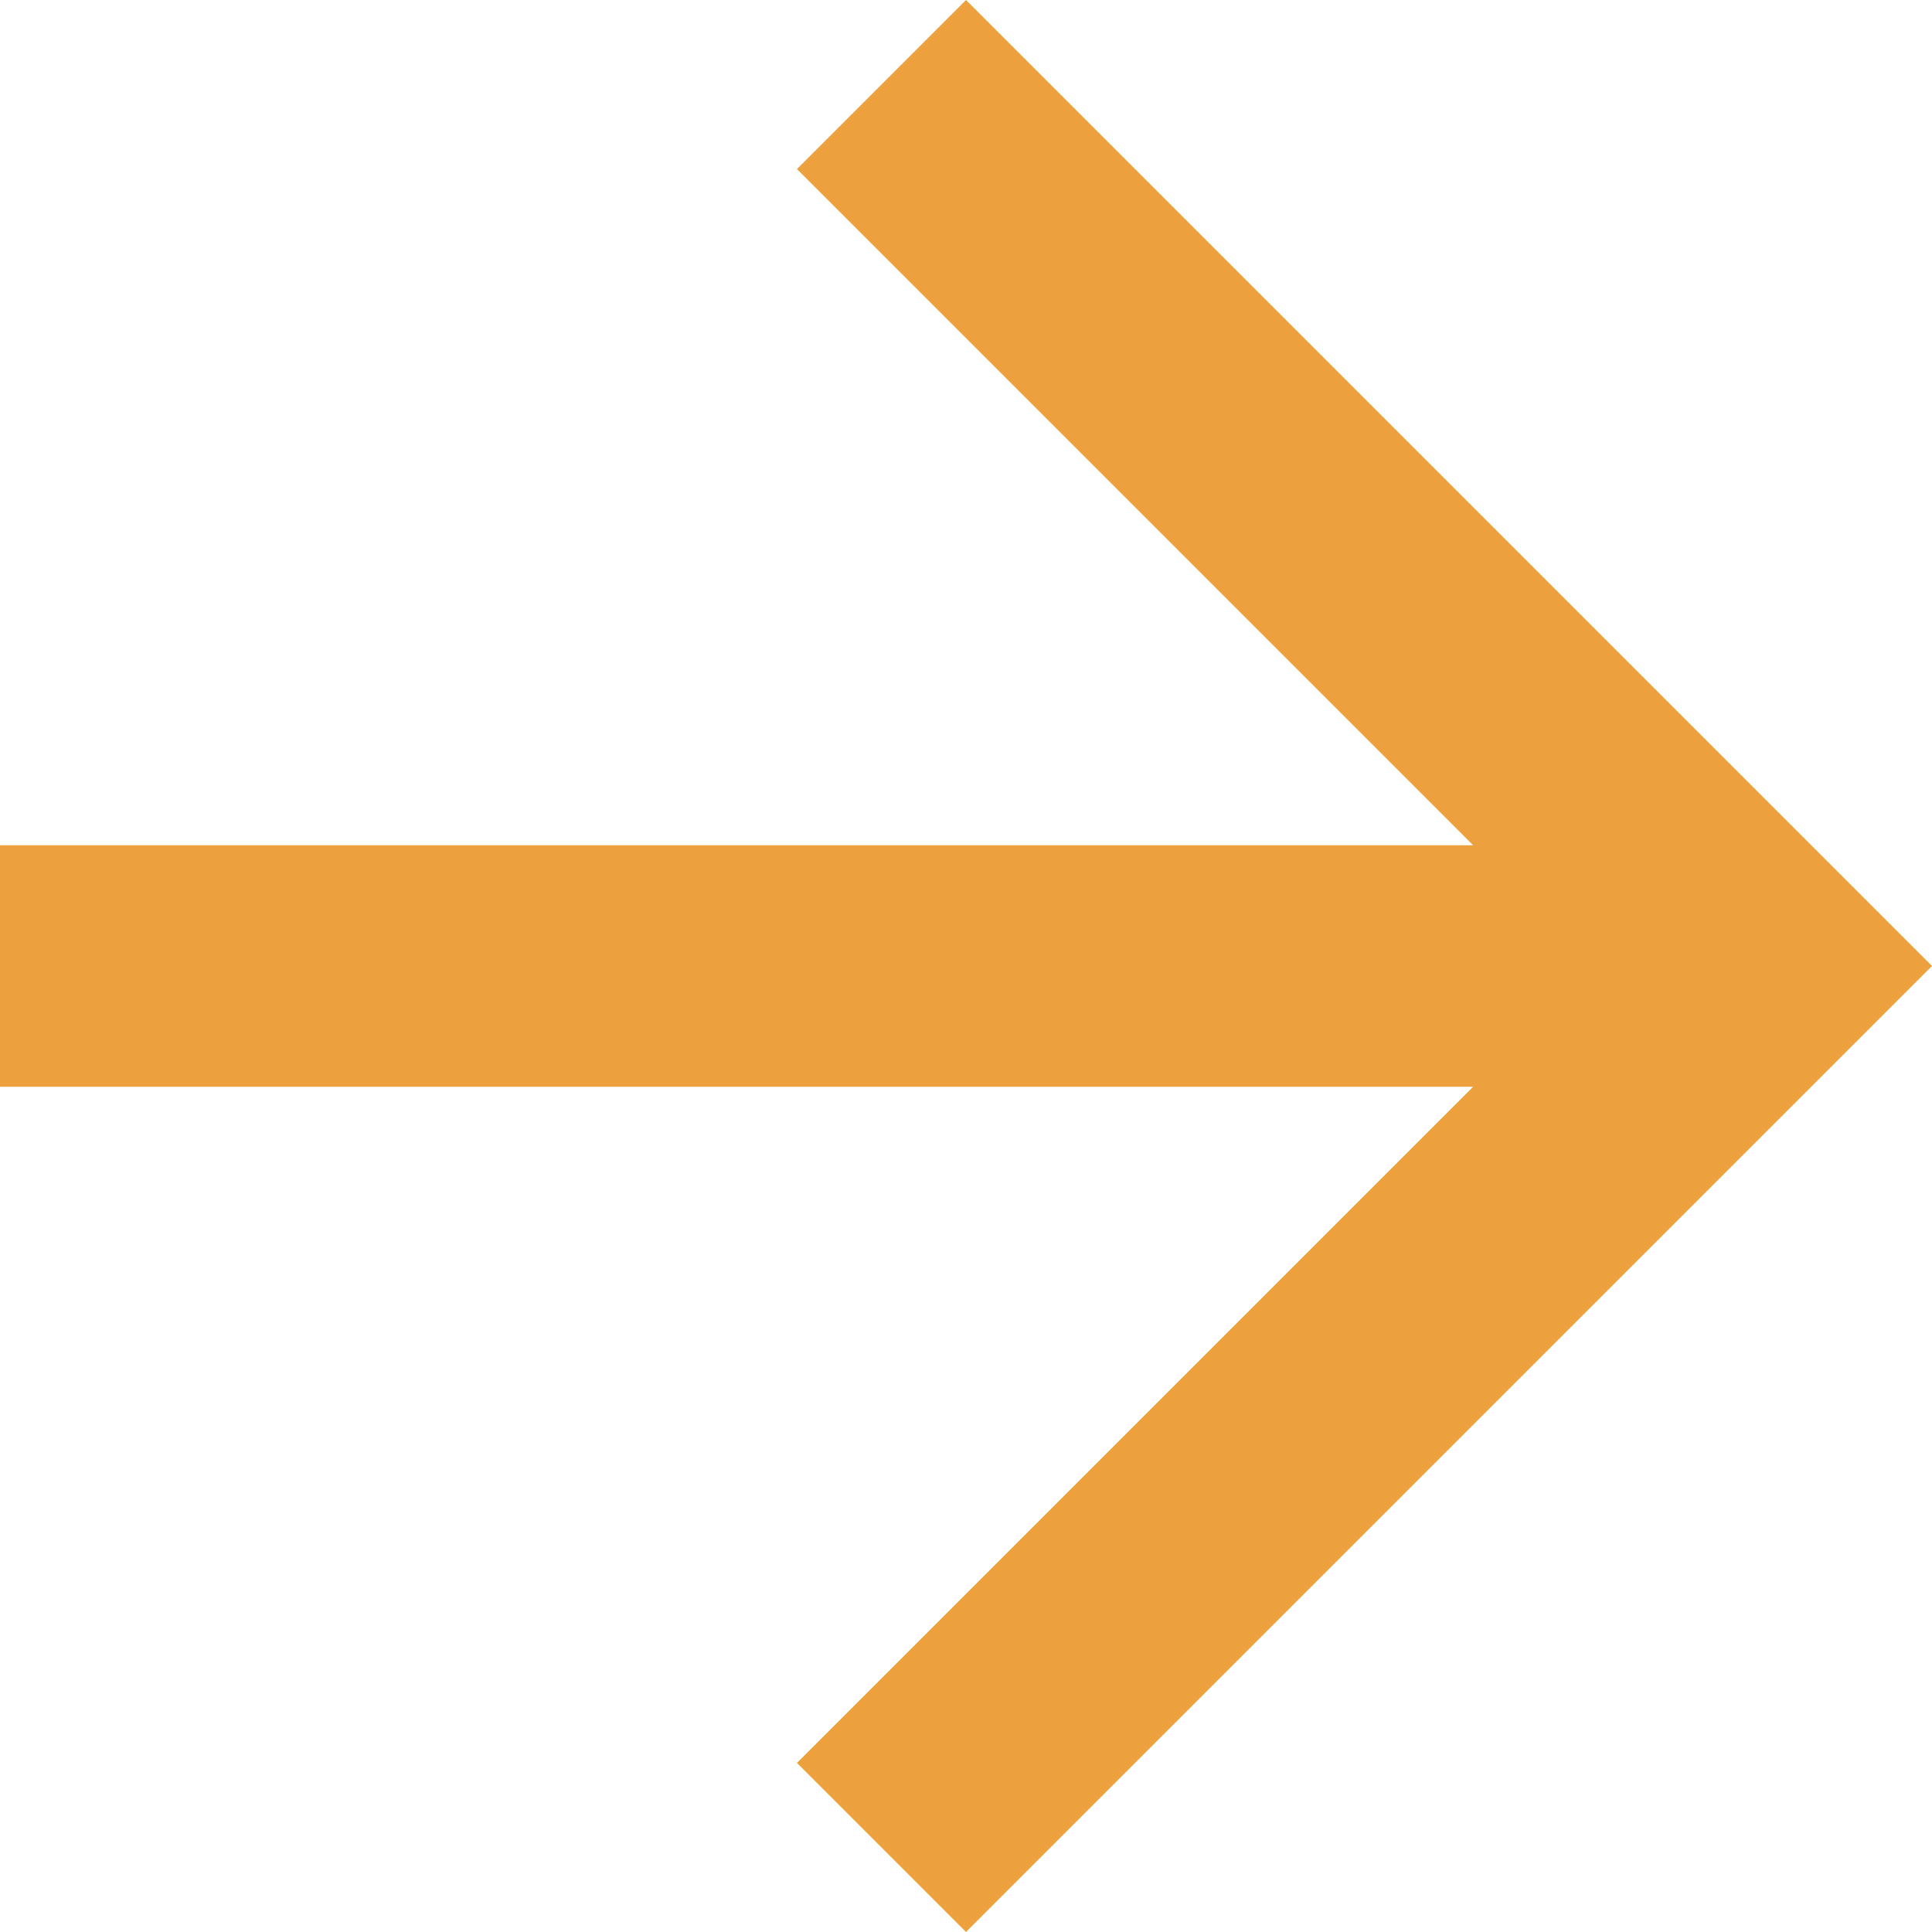<svg width="16" height="16" viewBox="0 0 16 16" fill="none" xmlns="http://www.w3.org/2000/svg">
<path fill-rule="evenodd" clip-rule="evenodd" d="M8 0L6.6 1.4L12.2 7L0 7L0 9L12.2 9L6.6 14.6L8 16L16 8L8 0Z" fill="#ECA03E"/>
</svg>
